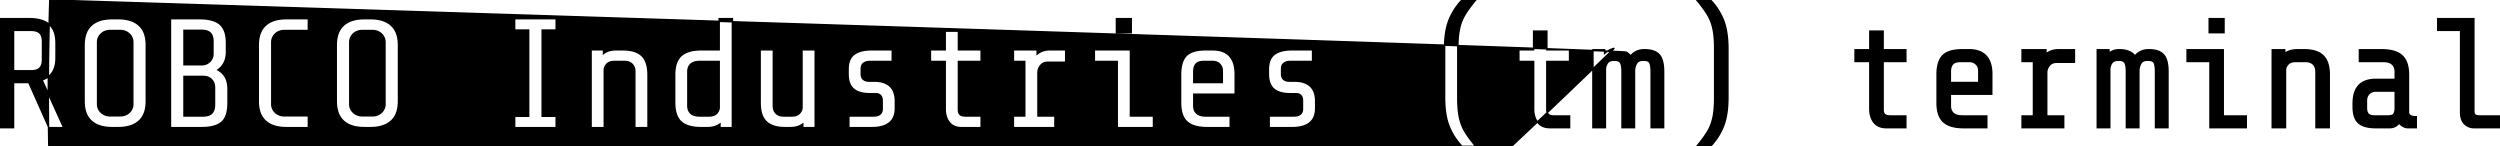 <svg width="1606" height="94" viewBox="0 0 1606 94" xmlns="http://www.w3.org/2000/svg"><g id="svgGroup" stroke-linecap="round" fill-rule="evenodd" font-size="9pt" stroke="#000" stroke-width="0.25mm" fill="#000" style="stroke:#000;stroke-width:0.25mm;fill:#000"><path d="M 1023.3 32 L 1030.8 32 L 1030.8 34.3 Q 1033.4 32 1037 31 R 1037.6 32 Q 1041.927 32 1044.688 33.529 A 8.521 8.521 0 0 1 1047.5 36 A 10.585 10.585 0 0 1 1055.206 32.035 A 13.826 13.826 0 0 1 1056.2 32 L 1056.8 32 A 19.022 19.022 0 0 1 1060.14 32.273 Q 1063.761 32.92 1065.8 35.1 Q 1068.361 37.837 1068.66 44.318 A 38.636 38.636 0 0 1 1068.7 46.1 L 1068.7 82 L 1060.7 82 L 1060.7 46 Q 1060.7 41.9 1059.85 40.3 Q 1059 38.7 1056 38.7 L 1055.4 38.7 Q 1053.352 38.7 1052.166 39.656 A 3.734 3.734 0 0 0 1051.25 40.75 A 9.902 9.902 0 0 0 1050.017 44.989 A 11.557 11.557 0 0 0 1050 45.3 L 1050 82 L 1042 82 L 1042 46 A 27.798 27.798 0 0 0 1041.941 44.121 Q 1041.819 42.33 1041.444 41.211 A 4.282 4.282 0 0 0 1041 40.25 Q 1040 38.7 1037.4 38.7 L 1036.8 38.7 A 8.023 8.023 0 0 0 1035.274 38.835 Q 1033.467 39.185 1032.6 40.45 Q 1031.4 42.2 1031.3 44.4 L 1031.3 82 L 1023.3 82 L 1023.3 32 Z M 1347.3 32 L 1354.8 32 L 1354.8 34.3 Q 1357.4 32 1361 32 L 1361.6 32 Q 1365.927 32 1368.688 33.529 A 8.521 8.521 0 0 1 1371.5 36 A 10.585 10.585 0 0 1 1379.206 32.035 A 13.826 13.826 0 0 1 1380.2 32 L 1380.8 32 A 19.022 19.022 0 0 1 1384.14 32.273 Q 1387.761 32.92 1389.8 35.1 Q 1392.361 37.837 1392.66 44.318 A 38.636 38.636 0 0 1 1392.7 46.1 L 1392.7 82 L 1384.7 82 L 1384.7 46 Q 1384.7 41.9 1383.85 40.3 Q 1383 38.7 1380 38.7 L 1379.4 38.7 Q 1377.352 38.7 1376.166 39.656 A 3.734 3.734 0 0 0 1375.25 40.75 A 9.902 9.902 0 0 0 1374.017 44.989 A 11.557 11.557 0 0 0 1374 45.3 L 1374 82 L 1366 82 L 1366 46 A 27.798 27.798 0 0 0 1365.941 44.121 Q 1365.819 42.33 1365.444 41.211 A 4.282 4.282 0 0 0 1365 40.25 Q 1364 38.7 1361.4 38.7 L 1360.8 38.7 A 8.023 8.023 0 0 0 1359.274 38.835 Q 1357.467 39.185 1356.6 40.45 Q 1355.4 42.2 1355.3 44.4 L 1355.3 82 L 1347.3 82 L 1347.3 32 Z M 18.5 53 L 8.7 53 L 8.7 82 L 0 82 L 0 12 L 18.8 12 A 30.805 30.805 0 0 1 23.594 12.348 Q 28.625 13.143 31.65 15.75 A 11.556 11.556 0 0 1 35.012 20.868 Q 36 23.74 36 27.6 L 36 37.2 Q 36 44.416 32.33 48.166 A 12.487 12.487 0 0 1 27 51.3 L 40.9 82 L 31.4 82 L 18.5 53 Z M 379.7 32 L 387.7 32 L 387.7 34.4 A 11.066 11.066 0 0 1 392.016 32.396 Q 393.709 32 395.7 32 L 400.3 32 A 27.475 27.475 0 0 1 404.744 32.335 Q 409.573 33.128 412.35 35.8 Q 416.3 39.6 416.3 48 L 416.3 82 L 407.8 82 L 407.8 46 A 8.322 8.322 0 0 0 407.574 44.005 A 5.762 5.762 0 0 0 406.05 41.25 A 5.821 5.821 0 0 0 403.053 39.671 A 8.54 8.54 0 0 0 401.3 39.5 L 394.7 39.5 Q 391.4 39.5 389.8 41.25 A 6.786 6.786 0 0 0 388.794 42.655 A 4.96 4.96 0 0 0 388.2 45 L 388.2 82 L 379.7 82 L 379.7 32 Z M 1459.7 32 L 1467.7 32 L 1467.7 34.4 A 11.066 11.066 0 0 1 1472.016 32.396 Q 1473.709 32 1475.7 32 L 1480.3 32 A 27.475 27.475 0 0 1 1484.744 32.335 Q 1489.573 33.128 1492.35 35.8 Q 1496.3 39.6 1496.3 48 L 1496.3 82 L 1487.8 82 L 1487.8 46 A 8.322 8.322 0 0 0 1487.574 44.005 A 5.762 5.762 0 0 0 1486.05 41.25 A 5.821 5.821 0 0 0 1483.053 39.671 A 8.54 8.54 0 0 0 1481.3 39.5 L 1474.7 39.5 Q 1471.4 39.5 1469.8 41.25 A 6.786 6.786 0 0 0 1468.794 42.655 A 4.96 4.96 0 0 0 1468.2 45 L 1468.2 82 L 1459.7 82 L 1459.7 32 Z M 507.7 82 L 504.3 82 A 27.475 27.475 0 0 1 499.856 81.665 Q 495.027 80.872 492.25 78.2 Q 488.3 74.4 488.3 66 L 488.3 32 L 496.8 32 L 496.8 68 A 8.322 8.322 0 0 0 497.026 69.995 A 5.762 5.762 0 0 0 498.55 72.75 A 5.821 5.821 0 0 0 501.547 74.329 A 8.54 8.54 0 0 0 503.3 74.5 L 508.7 74.5 A 10.182 10.182 0 0 0 510.455 74.359 Q 512.36 74.025 513.45 72.9 A 6.62 6.62 0 0 0 514.633 71.26 A 5.585 5.585 0 0 0 515.2 69.3 L 515.2 32 L 523.7 32 L 523.7 82 L 515.7 82 L 515.7 79.7 A 12.668 12.668 0 0 1 510.401 81.792 A 16.911 16.911 0 0 1 507.7 82 Z M 165.9 65 L 165.9 29 Q 165.9 22.965 168.244 19.073 A 12.622 12.622 0 0 1 170.55 16.25 Q 175.2 12 183.9 12 L 198.1 12 L 198.1 19.6 L 182.9 19.6 A 10.154 10.154 0 0 0 180.223 19.936 A 7.628 7.628 0 0 0 176.9 21.8 A 7.419 7.419 0 0 0 175.122 24.35 A 7.174 7.174 0 0 0 174.6 27.1 L 174.6 66.9 A 7.044 7.044 0 0 0 176.758 72.062 A 8.908 8.908 0 0 0 176.9 72.2 A 7.812 7.812 0 0 0 181.19 74.271 A 10.916 10.916 0 0 0 182.9 74.4 L 198.1 74.4 L 198.1 82 L 183.9 82 Q 177.718 82 173.581 79.854 A 14.067 14.067 0 0 1 170.55 77.75 A 13.425 13.425 0 0 1 166.798 71.65 Q 166.125 69.464 165.956 66.816 A 28.627 28.627 0 0 1 165.9 65 Z M 330.6 74.7 L 339.6 74.7 L 339.6 19.3 L 330.6 19.3 L 330.6 12 L 357.3 12 L 357.3 19.3 L 348.3 19.3 L 348.3 74.7 L 357.3 74.7 L 357.3 82 L 330.6 82 L 330.6 74.7 Z M 939.2 0 L 948 0 Q 943.419 5.535 941.115 9.385 A 35.46 35.46 0 0 0 940.9 9.75 Q 938.6 13.7 937.55 18.6 A 39.875 39.875 0 0 0 936.952 22.311 Q 936.5 26.181 936.5 31.3 L 936.5 62.7 A 95.054 95.054 0 0 0 936.624 67.72 Q 936.861 72.184 937.55 75.4 A 31.264 31.264 0 0 0 939.585 81.688 A 27.48 27.48 0 0 0 940.9 84.25 Q 943.2 88.2 948 94 L 939.2 94 Q 933.9 88.5 930.95 81.3 A 34.359 34.359 0 0 1 929.152 75.281 Q 928 69.75 928 62.5 L 928 31.5 Q 928 23.349 929.456 17.371 A 32.787 32.787 0 0 1 930.95 12.7 Q 933.9 5.5 939.2 0 Z M 1098.8 94 L 1090 94 Q 1094.581 88.465 1096.885 84.615 A 35.46 35.46 0 0 0 1097.1 84.25 Q 1099.4 80.3 1100.45 75.4 A 39.875 39.875 0 0 0 1101.048 71.689 Q 1101.5 67.819 1101.5 62.7 L 1101.5 31.3 A 95.054 95.054 0 0 0 1101.376 26.28 Q 1101.139 21.816 1100.45 18.6 A 31.264 31.264 0 0 0 1098.415 12.312 A 27.48 27.48 0 0 0 1097.1 9.75 Q 1094.8 5.8 1090 0 L 1098.8 0 Q 1104.1 5.5 1107.05 12.7 Q 1110 19.9 1110 31.5 L 1110 62.5 Q 1110 70.651 1108.544 76.629 A 32.787 32.787 0 0 1 1107.05 81.3 Q 1104.1 88.5 1098.8 94 Z M 560.2 82 L 545.3 82 L 545.3 74.5 L 561.2 74.5 A 10.134 10.134 0 0 0 562.743 74.39 Q 563.537 74.268 564.177 74.008 A 4.32 4.32 0 0 0 565.3 73.35 Q 566.7 72.2 566.7 70 L 566.7 64.7 A 6.801 6.801 0 0 0 566.494 62.947 Q 565.759 60.2 562.4 60.2 L 558.7 60.2 A 25.593 25.593 0 0 1 554.857 59.931 Q 552.897 59.633 551.323 59.003 A 10.449 10.449 0 0 1 548.25 57.15 A 9.36 9.36 0 0 1 545.636 53.137 Q 545.094 51.588 544.903 49.678 A 21.964 21.964 0 0 1 544.8 47.5 L 544.8 44.6 A 18.577 18.577 0 0 1 545.118 41.04 Q 545.898 37.047 548.6 34.95 A 12.259 12.259 0 0 1 552.282 33.04 Q 554.015 32.463 556.138 32.206 A 30.553 30.553 0 0 1 559.8 32 L 573.2 32 L 573.2 39.5 L 558.8 39.5 A 8.842 8.842 0 0 0 557.166 39.642 Q 556.213 39.821 555.458 40.227 A 4.826 4.826 0 0 0 554.8 40.65 Q 553.3 41.8 553.3 44 L 553.3 47.6 A 6.208 6.208 0 0 0 553.425 48.89 Q 553.593 49.678 553.985 50.267 A 3.291 3.291 0 0 0 554.65 51 A 4.789 4.789 0 0 0 556.774 51.976 A 6.759 6.759 0 0 0 558.1 52.1 L 561.5 52.1 A 22.124 22.124 0 0 1 565.375 52.417 Q 567.518 52.799 569.209 53.64 A 10.527 10.527 0 0 1 571.7 55.35 Q 574.817 58.245 575.158 63.638 A 21.598 21.598 0 0 1 575.2 65 L 575.2 69.5 Q 575.2 75.8 571.35 78.9 A 12.536 12.536 0 0 1 567.321 81.019 Q 565.531 81.602 563.356 81.838 A 29.221 29.221 0 0 1 560.2 82 Z M 830.2 82 L 815.3 82 L 815.3 74.5 L 831.2 74.5 A 10.134 10.134 0 0 0 832.743 74.39 Q 833.537 74.268 834.177 74.008 A 4.32 4.32 0 0 0 835.3 73.35 Q 836.7 72.2 836.7 70 L 836.7 64.7 A 6.801 6.801 0 0 0 836.494 62.947 Q 835.759 60.2 832.4 60.2 L 828.7 60.2 A 25.593 25.593 0 0 1 824.857 59.931 Q 822.897 59.633 821.323 59.003 A 10.449 10.449 0 0 1 818.25 57.15 A 9.36 9.36 0 0 1 815.636 53.137 Q 815.094 51.588 814.903 49.678 A 21.964 21.964 0 0 1 814.8 47.5 L 814.8 44.6 A 18.577 18.577 0 0 1 815.118 41.04 Q 815.898 37.047 818.6 34.95 A 12.259 12.259 0 0 1 822.282 33.04 Q 824.015 32.463 826.138 32.206 A 30.553 30.553 0 0 1 829.8 32 L 843.2 32 L 843.2 39.5 L 828.8 39.5 A 8.842 8.842 0 0 0 827.166 39.642 Q 826.213 39.821 825.458 40.227 A 4.826 4.826 0 0 0 824.8 40.65 Q 823.3 41.8 823.3 44 L 823.3 47.6 A 6.208 6.208 0 0 0 823.425 48.89 Q 823.593 49.678 823.985 50.267 A 3.291 3.291 0 0 0 824.65 51 A 4.789 4.789 0 0 0 826.774 51.976 A 6.759 6.759 0 0 0 828.1 52.1 L 831.5 52.1 A 22.124 22.124 0 0 1 835.375 52.417 Q 837.518 52.799 839.209 53.64 A 10.527 10.527 0 0 1 841.7 55.35 Q 844.817 58.245 845.158 63.638 A 21.598 21.598 0 0 1 845.2 65 L 845.2 69.5 Q 845.2 75.8 841.35 78.9 A 12.536 12.536 0 0 1 837.321 81.019 Q 835.531 81.602 833.356 81.838 A 29.221 29.221 0 0 1 830.2 82 Z M 1580.7 72 L 1580.7 19.5 L 1566 19.5 L 1566 12 L 1589.2 12 L 1589.2 71.5 A 5.043 5.043 0 0 0 1589.263 72.329 Q 1589.425 73.297 1590 73.8 Q 1590.725 74.434 1592.352 74.494 A 9.498 9.498 0 0 0 1592.7 74.5 L 1606 74.5 L 1606 82 L 1589.2 82 Q 1585.8 82 1583.25 79.6 Q 1581.25 77.718 1580.819 74.114 A 17.806 17.806 0 0 1 1580.7 72 Z M 607.2 70 L 607.2 39.5 L 597.7 39.5 L 597.7 32 L 607.2 32 L 607.2 20 L 615.7 20 L 615.7 32 L 630.3 32 L 630.3 39.5 L 615.7 39.5 L 615.7 70.5 A 6.94 6.94 0 0 0 615.778 71.577 Q 615.867 72.146 616.061 72.593 A 2.615 2.615 0 0 0 616.8 73.6 A 3.402 3.402 0 0 0 617.842 74.166 Q 618.784 74.495 620.158 74.5 A 11.697 11.697 0 0 0 620.2 74.5 L 630.3 74.5 L 630.3 82 L 617.7 82 A 12.553 12.553 0 0 1 614.486 81.612 A 8.607 8.607 0 0 1 609.9 78.7 Q 607.304 75.527 607.204 70.412 A 21.123 21.123 0 0 1 607.2 70 Z M 985.2 70 L 985.2 39.5 L 975.7 39.5 L 975.7 32 L 985.2 32 L 985.2 20 L 993.7 20 L 993.7 32 L 1008.3 32 L 1008.3 39.5 L 993.7 39.5 L 993.7 70.5 A 6.94 6.94 0 0 0 993.778 71.577 Q 993.867 72.146 994.061 72.593 A 2.615 2.615 0 0 0 994.8 73.6 A 3.402 3.402 0 0 0 995.842 74.166 Q 996.784 74.495 998.158 74.5 A 11.697 11.697 0 0 0 998.2 74.5 L 1008.3 74.5 L 1008.3 82 L 995.7 82 A 12.553 12.553 0 0 1 992.486 81.612 A 8.607 8.607 0 0 1 987.9 78.7 Q 985.304 75.527 985.204 70.412 A 21.123 21.123 0 0 1 985.2 70 Z M 1201.2 70 L 1201.2 39.5 L 1191.7 39.5 L 1191.7 32 L 1201.2 32 L 1201.2 20 L 1209.7 20 L 1209.7 32 L 1224.3 32 L 1224.3 39.5 L 1209.7 39.5 L 1209.7 70.5 A 6.94 6.94 0 0 0 1209.778 71.577 Q 1209.867 72.146 1210.061 72.593 A 2.615 2.615 0 0 0 1210.8 73.6 A 3.402 3.402 0 0 0 1211.842 74.166 Q 1212.784 74.495 1214.158 74.5 A 11.697 11.697 0 0 0 1214.2 74.5 L 1224.3 74.5 L 1224.3 82 L 1211.7 82 A 12.553 12.553 0 0 1 1208.486 81.612 A 8.607 8.607 0 0 1 1203.9 78.7 Q 1201.304 75.527 1201.204 70.412 A 21.123 21.123 0 0 1 1201.2 70 Z M 1535.1 82 L 1526.2 82 A 29.968 29.968 0 0 1 1522.26 81.76 Q 1517.903 81.18 1515.449 79.202 A 8.56 8.56 0 0 1 1515.15 78.95 A 8.834 8.834 0 0 1 1512.853 75.602 Q 1511.717 72.821 1511.7 68.629 A 31.477 31.477 0 0 1 1511.7 68.5 L 1511.7 66.5 Q 1511.7 53.316 1522.264 51.346 A 22.048 22.048 0 0 1 1526.3 51 L 1538.7 51 L 1538.7 46 A 8.114 8.114 0 0 0 1538.475 44.034 A 5.485 5.485 0 0 0 1536.8 41.2 Q 1534.9 39.5 1531.2 39.5 L 1515.7 39.5 L 1515.7 32 L 1530.2 32 A 31.686 31.686 0 0 1 1534.85 32.318 Q 1537.228 32.671 1539.135 33.42 A 12.469 12.469 0 0 1 1543.05 35.8 Q 1546.304 38.78 1547.007 44.588 A 28.463 28.463 0 0 1 1547.2 48 L 1547.2 72 A 3.097 3.097 0 0 0 1547.336 72.943 A 2.396 2.396 0 0 0 1548.35 74.25 Q 1549.322 74.884 1551.403 74.982 A 16.974 16.974 0 0 0 1552.2 75 L 1552.2 82 L 1546.7 82 A 4.977 4.977 0 0 1 1545.426 81.824 Q 1544.868 81.676 1544.27 81.404 A 9.522 9.522 0 0 1 1543.85 81.2 Q 1542.3 80.4 1541.2 79 Q 1538.956 81.927 1535.284 81.998 A 9.49 9.49 0 0 1 1535.1 82 Z M 129.5 82 L 109.5 82 L 109.5 12 L 128.3 12 Q 136.972 12 141.134 15.418 A 10.443 10.443 0 0 1 141.35 15.6 Q 145.5 19.2 145.5 27.6 L 145.5 33.3 A 17.05 17.05 0 0 1 144.854 38.132 A 12.373 12.373 0 0 1 140 44.9 A 12.01 12.01 0 0 1 146.189 53.638 A 19.333 19.333 0 0 1 146.5 57.2 L 146.5 66.2 A 29.611 29.611 0 0 1 146.221 70.416 Q 145.479 75.558 142.762 78.2 A 9.022 9.022 0 0 1 142.55 78.4 Q 138.846 81.776 130.613 81.986 A 43.626 43.626 0 0 1 129.5 82 Z M 454.5 82 L 450.4 82 A 32.875 32.875 0 0 1 445.822 81.703 Q 443.47 81.372 441.583 80.669 A 12.356 12.356 0 0 1 437.5 78.25 Q 433.4 74.5 433.4 66 L 433.4 48 A 26.97 26.97 0 0 1 433.728 43.639 Q 434.567 38.531 437.55 35.8 Q 440.613 32.995 446.154 32.261 A 32.376 32.376 0 0 1 450.4 32 L 462 32 L 462 12 L 470.5 12 L 470.5 82 L 462.5 82 L 462.5 79.7 A 12.668 12.668 0 0 1 457.201 81.792 A 16.911 16.911 0 0 1 454.5 82 Z M 651 74.5 L 658.3 74.5 L 658.3 39.5 L 651 39.5 L 651 32 L 666.3 32 L 666.3 34.7 A 11.907 11.907 0 0 1 673.006 32.053 A 15.401 15.401 0 0 1 674.3 32 L 684.6 32 L 684.6 40 L 673.3 40 A 7.92 7.92 0 0 0 671.393 40.215 A 5.111 5.111 0 0 0 668.5 42.05 A 9.186 9.186 0 0 0 667.463 43.692 A 6.421 6.421 0 0 0 666.8 46.2 L 666.8 74.5 L 677.7 74.5 L 677.7 82 L 651 82 L 651 74.5 Z M 1299 74.5 L 1306.3 74.5 L 1306.3 39.5 L 1299 39.5 L 1299 32 L 1314.3 32 L 1314.3 34.7 A 11.907 11.907 0 0 1 1321.006 32.053 A 15.401 15.401 0 0 1 1322.3 32 L 1332.6 32 L 1332.6 40 L 1321.3 40 A 7.92 7.92 0 0 0 1319.393 40.215 A 5.111 5.111 0 0 0 1316.5 42.05 A 9.186 9.186 0 0 0 1315.463 43.692 A 6.421 6.421 0 0 0 1314.8 46.2 L 1314.8 74.5 L 1325.7 74.5 L 1325.7 82 L 1299 82 L 1299 74.5 Z M 758.4 66 L 758.4 48 Q 758.4 39.864 761.712 36.113 A 9.139 9.139 0 0 1 762.1 35.7 A 10.761 10.761 0 0 1 765.826 33.339 Q 769.227 32 774.4 32 L 779.1 32 Q 784.39 32 787.765 34.193 A 10.953 10.953 0 0 1 789.85 35.95 Q 792.853 39.2 793.385 44.921 A 27.862 27.862 0 0 1 793.5 47.5 L 793.5 60.5 L 766.9 60.5 L 766.9 68 A 8.114 8.114 0 0 0 767.125 69.966 A 5.485 5.485 0 0 0 768.8 72.8 Q 770.7 74.5 774.4 74.5 L 790.3 74.5 L 790.3 82 L 775.4 82 A 32.875 32.875 0 0 1 770.822 81.703 Q 768.47 81.372 766.583 80.669 A 12.356 12.356 0 0 1 762.5 78.25 Q 758.4 74.5 758.4 66 Z M 1244.4 66 L 1244.4 48 Q 1244.4 39.864 1247.712 36.113 A 9.139 9.139 0 0 1 1248.1 35.7 A 10.761 10.761 0 0 1 1251.826 33.339 Q 1255.227 32 1260.4 32 L 1265.1 32 Q 1270.39 32 1273.765 34.193 A 10.953 10.953 0 0 1 1275.85 35.95 Q 1278.853 39.2 1279.385 44.921 A 27.862 27.862 0 0 1 1279.5 47.5 L 1279.5 60.5 L 1252.9 60.5 L 1252.9 68 A 8.114 8.114 0 0 0 1253.125 69.966 A 5.485 5.485 0 0 0 1254.8 72.8 Q 1256.7 74.5 1260.4 74.5 L 1276.3 74.5 L 1276.3 82 L 1261.4 82 A 32.875 32.875 0 0 1 1256.822 81.703 Q 1254.47 81.372 1252.583 80.669 A 12.356 12.356 0 0 1 1248.5 78.25 Q 1244.4 74.5 1244.4 66 Z M 76 82 L 72 82 Q 65.818 82 61.681 79.854 A 14.067 14.067 0 0 1 58.65 77.75 A 13.425 13.425 0 0 1 54.898 71.65 Q 54.225 69.464 54.056 66.816 A 28.627 28.627 0 0 1 54 65 L 54 29 Q 54 22.965 56.344 19.073 A 12.622 12.622 0 0 1 58.65 16.25 Q 63.3 12 72 12 L 76 12 Q 82.182 12 86.319 14.146 A 14.067 14.067 0 0 1 89.35 16.25 A 13.425 13.425 0 0 1 93.102 22.35 Q 93.775 24.536 93.944 27.184 A 28.627 28.627 0 0 1 94 29 L 94 65 Q 94 71.035 91.656 74.927 A 12.622 12.622 0 0 1 89.35 77.75 Q 84.7 82 76 82 Z M 238 82 L 234 82 Q 227.818 82 223.681 79.854 A 14.067 14.067 0 0 1 220.65 77.75 A 13.425 13.425 0 0 1 216.898 71.65 Q 216.225 69.464 216.056 66.816 A 28.627 28.627 0 0 1 216 65 L 216 29 Q 216 22.965 218.344 19.073 A 12.622 12.622 0 0 1 220.65 16.25 Q 225.3 12 234 12 L 238 12 Q 244.182 12 248.319 14.146 A 14.067 14.067 0 0 1 251.35 16.25 A 13.425 13.425 0 0 1 255.102 22.35 Q 255.775 24.536 255.944 27.184 A 28.627 28.627 0 0 1 256 29 L 256 65 Q 256 71.035 253.656 74.927 A 12.622 12.622 0 0 1 251.35 77.75 Q 246.7 82 238 82 Z M 717.7 39.5 L 703 39.5 L 703 32 L 726.2 32 L 726.2 74.5 L 741 74.5 L 741 82 L 717.7 82 L 717.7 39.5 Z M 1419.7 39.5 L 1405 39.5 L 1405 32 L 1428.2 32 L 1428.2 74.5 L 1443 74.5 L 1443 82 L 1419.7 82 L 1419.7 39.5 Z M 77 19.6 L 71 19.6 A 10.154 10.154 0 0 0 68.323 19.936 A 7.628 7.628 0 0 0 65 21.8 A 7.419 7.419 0 0 0 63.222 24.35 A 7.174 7.174 0 0 0 62.7 27.1 L 62.7 66.9 A 7.044 7.044 0 0 0 64.858 72.062 A 8.908 8.908 0 0 0 65 72.2 A 7.812 7.812 0 0 0 69.29 74.271 A 10.916 10.916 0 0 0 71 74.4 L 77 74.4 A 10.154 10.154 0 0 0 79.677 74.064 A 7.628 7.628 0 0 0 83 72.2 A 7.419 7.419 0 0 0 84.778 69.65 A 7.174 7.174 0 0 0 85.3 66.9 L 85.3 27.1 A 7.044 7.044 0 0 0 83.142 21.938 A 8.908 8.908 0 0 0 83 21.8 A 7.812 7.812 0 0 0 78.71 19.729 A 10.916 10.916 0 0 0 77 19.6 Z M 239 19.6 L 233 19.6 A 10.154 10.154 0 0 0 230.323 19.936 A 7.628 7.628 0 0 0 227 21.8 A 7.419 7.419 0 0 0 225.222 24.35 A 7.174 7.174 0 0 0 224.7 27.1 L 224.7 66.9 A 7.044 7.044 0 0 0 226.858 72.062 A 8.908 8.908 0 0 0 227 72.2 A 7.812 7.812 0 0 0 231.29 74.271 A 10.916 10.916 0 0 0 233 74.4 L 239 74.4 A 10.154 10.154 0 0 0 241.677 74.064 A 7.628 7.628 0 0 0 245 72.2 A 7.419 7.419 0 0 0 246.778 69.65 A 7.174 7.174 0 0 0 247.3 66.9 L 247.3 27.1 A 7.044 7.044 0 0 0 245.142 21.938 A 8.908 8.908 0 0 0 245 21.8 A 7.812 7.812 0 0 0 240.71 19.729 A 10.916 10.916 0 0 0 239 19.6 Z M 462 69 L 462 39.5 L 449.4 39.5 Q 446.939 39.5 445.275 40.252 A 5.731 5.731 0 0 0 443.8 41.2 A 5.54 5.54 0 0 0 442.07 44.272 A 8.337 8.337 0 0 0 441.9 46 L 441.9 68 A 8.114 8.114 0 0 0 442.125 69.966 A 5.485 5.485 0 0 0 443.8 72.8 Q 445.7 74.5 449.4 74.5 L 455.5 74.5 Q 458.8 74.5 460.4 72.75 A 6.786 6.786 0 0 0 461.406 71.345 A 4.96 4.96 0 0 0 462 69 Z M 130.5 49.1 L 118.2 49.1 L 118.2 74.5 L 130.4 74.5 A 13.077 13.077 0 0 0 132.455 74.35 Q 133.52 74.18 134.366 73.818 A 5.32 5.32 0 0 0 136 72.75 Q 137.8 71 137.8 67.2 L 137.8 56.3 A 8.795 8.795 0 0 0 137.519 54.015 A 6.362 6.362 0 0 0 135.8 51.05 A 6.732 6.732 0 0 0 132.207 49.246 A 9.577 9.577 0 0 0 130.5 49.1 Z M 20 19.5 L 8.7 19.5 L 8.7 45.5 L 20 45.5 A 13.12 13.12 0 0 0 21.975 45.362 Q 23.007 45.204 23.829 44.867 A 5.173 5.173 0 0 0 25.55 43.75 A 5.274 5.274 0 0 0 26.746 41.826 Q 27.3 40.338 27.3 38.2 L 27.3 26.7 A 13.041 13.041 0 0 0 27.162 24.729 Q 27.007 23.719 26.679 22.918 A 4.99 4.99 0 0 0 25.55 21.2 A 5.254 5.254 0 0 0 23.709 20.068 Q 22.905 19.766 21.909 19.625 A 13.613 13.613 0 0 0 20 19.5 Z M 129.5 19.5 L 118.2 19.5 L 118.2 41.6 L 129.5 41.6 A 7.917 7.917 0 0 0 132.258 41.135 A 7.049 7.049 0 0 0 134.7 39.6 A 6.665 6.665 0 0 0 136.726 35.492 A 9.324 9.324 0 0 0 136.8 34.3 L 136.8 26.7 A 13.041 13.041 0 0 0 136.662 24.729 Q 136.507 23.719 136.179 22.918 A 4.99 4.99 0 0 0 135.05 21.2 A 5.254 5.254 0 0 0 133.209 20.068 Q 132.405 19.766 131.409 19.625 A 13.613 13.613 0 0 0 129.5 19.5 Z M 1538.7 69.5 L 1538.7 58.5 L 1526.2 58.5 Q 1523.6 58.5 1521.9 60.2 Q 1520.2 61.9 1520.2 64.5 L 1520.2 69.5 A 8.962 8.962 0 0 0 1520.295 70.852 Q 1520.404 71.564 1520.638 72.13 A 3.544 3.544 0 0 0 1521.4 73.3 Q 1522.6 74.5 1525.2 74.5 L 1534.1 74.5 Q 1536.414 74.5 1537.419 73.667 A 2.063 2.063 0 0 0 1537.9 73.1 Q 1538.7 71.7 1538.7 69.5 Z M 785.2 53 L 785.2 45.5 Q 785.2 42.9 783.5 41.2 Q 781.8 39.5 779.2 39.5 L 773.4 39.5 Q 769.974 39.5 768.495 40.994 A 3.595 3.595 0 0 0 768.35 41.15 Q 767.21 42.448 766.966 44.704 A 12.091 12.091 0 0 0 766.9 46 L 766.9 53 L 785.2 53 Z M 1271.2 53 L 1271.2 45.5 Q 1271.2 42.9 1269.5 41.2 Q 1267.8 39.5 1265.2 39.5 L 1259.4 39.5 Q 1255.974 39.5 1254.495 40.994 A 3.595 3.595 0 0 0 1254.35 41.15 Q 1253.21 42.448 1252.966 44.704 A 12.091 12.091 0 0 0 1252.9 46 L 1252.9 53 L 1271.2 53 Z M 717.2 12 L 726.7 12 L 726.7 21 L 717.2 21 L 717.2 12 Z M 1419.2 12 L 1428.7 12 L 1428.7 21 L 1419.2 21 L 1419.2 12 Z" vector-effect="non-scaling-stroke"/></g></svg>
